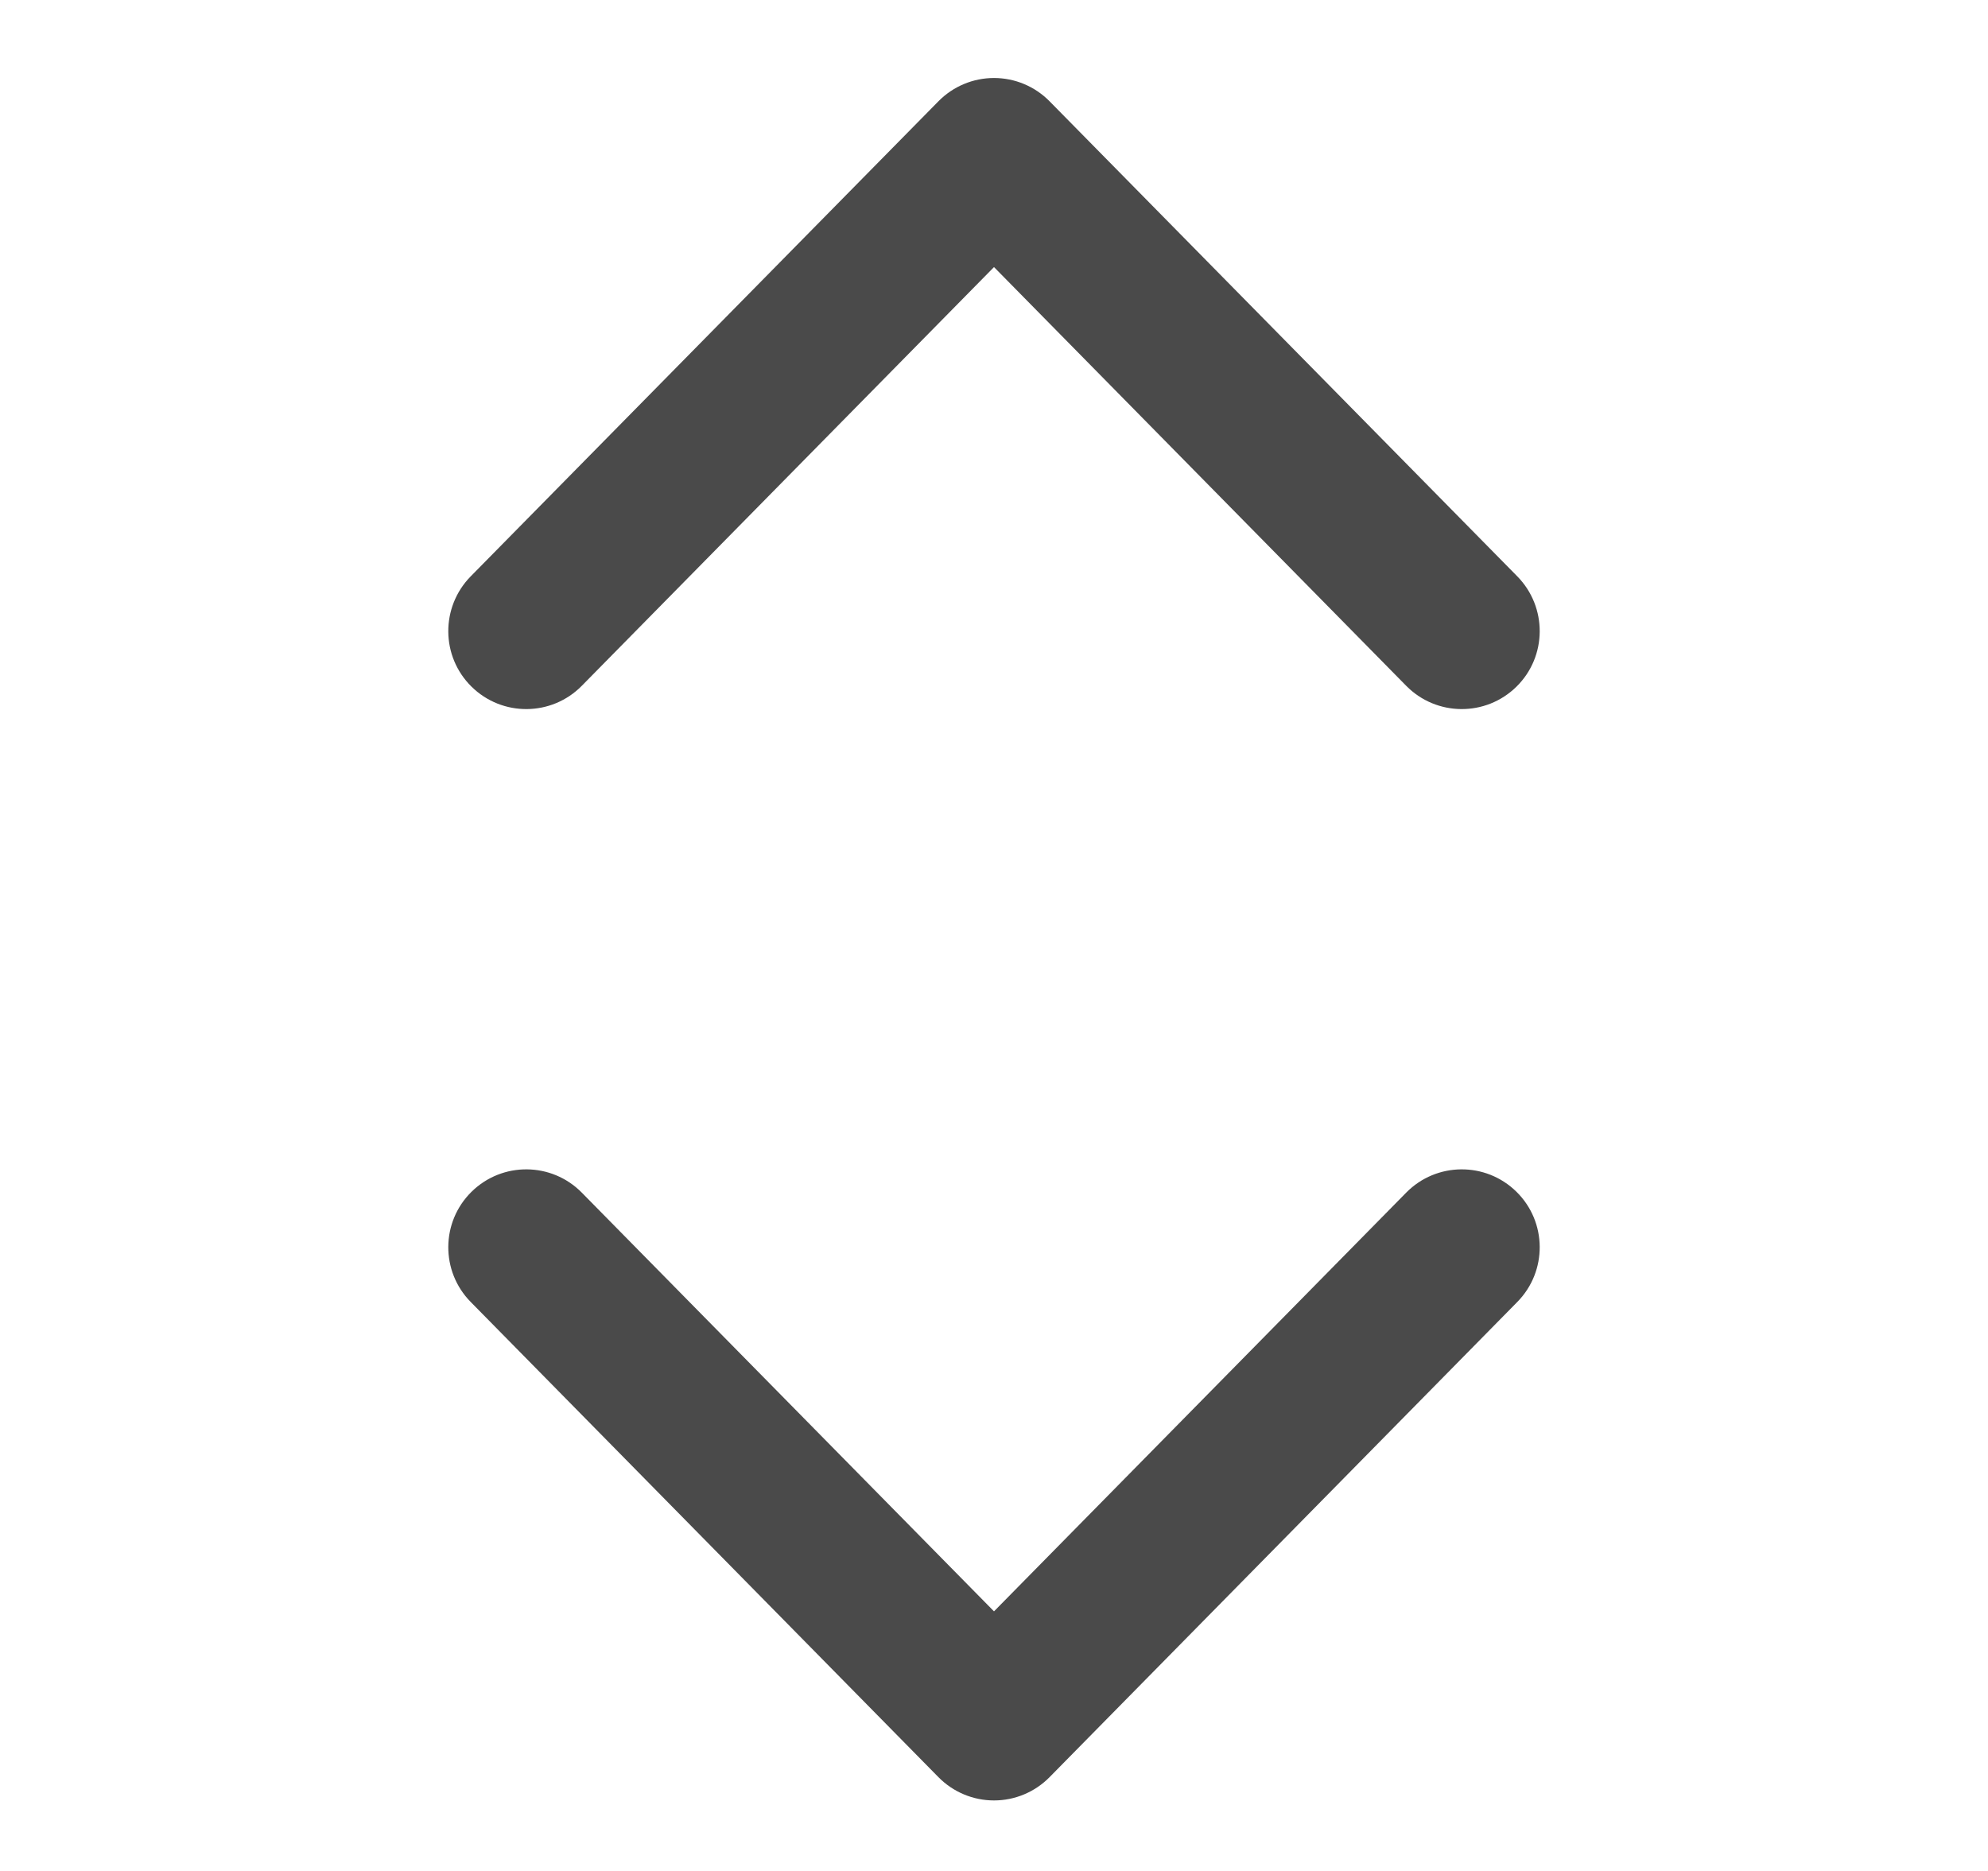 <svg width="17" height="16" viewBox="0 0 17 16" fill="none" xmlns="http://www.w3.org/2000/svg">
<path fill-rule="evenodd" clip-rule="evenodd" d="M8.5 0.667C8.679 0.667 8.85 0.739 8.975 0.866L12.975 4.929C13.233 5.192 13.23 5.614 12.968 5.872C12.705 6.131 12.283 6.127 12.025 5.865L8.5 2.284L4.975 5.865C4.717 6.127 4.295 6.131 4.032 5.872C3.77 5.614 3.767 5.192 4.025 4.929L8.025 0.866C8.15 0.739 8.321 0.667 8.5 0.667Z" fill="#4A4A4A"/>
<path fill-rule="evenodd" clip-rule="evenodd" d="M4.032 10.192C4.295 9.933 4.717 9.937 4.975 10.199L8.5 13.78L12.025 10.199C12.283 9.937 12.705 9.933 12.968 10.192C13.23 10.45 13.233 10.872 12.975 11.134L8.975 15.198C8.85 15.325 8.679 15.397 8.5 15.397C8.321 15.397 8.15 15.325 8.025 15.198L4.025 11.134C3.767 10.872 3.77 10.45 4.032 10.192Z" fill="#4A4A4A"/>
</svg>
